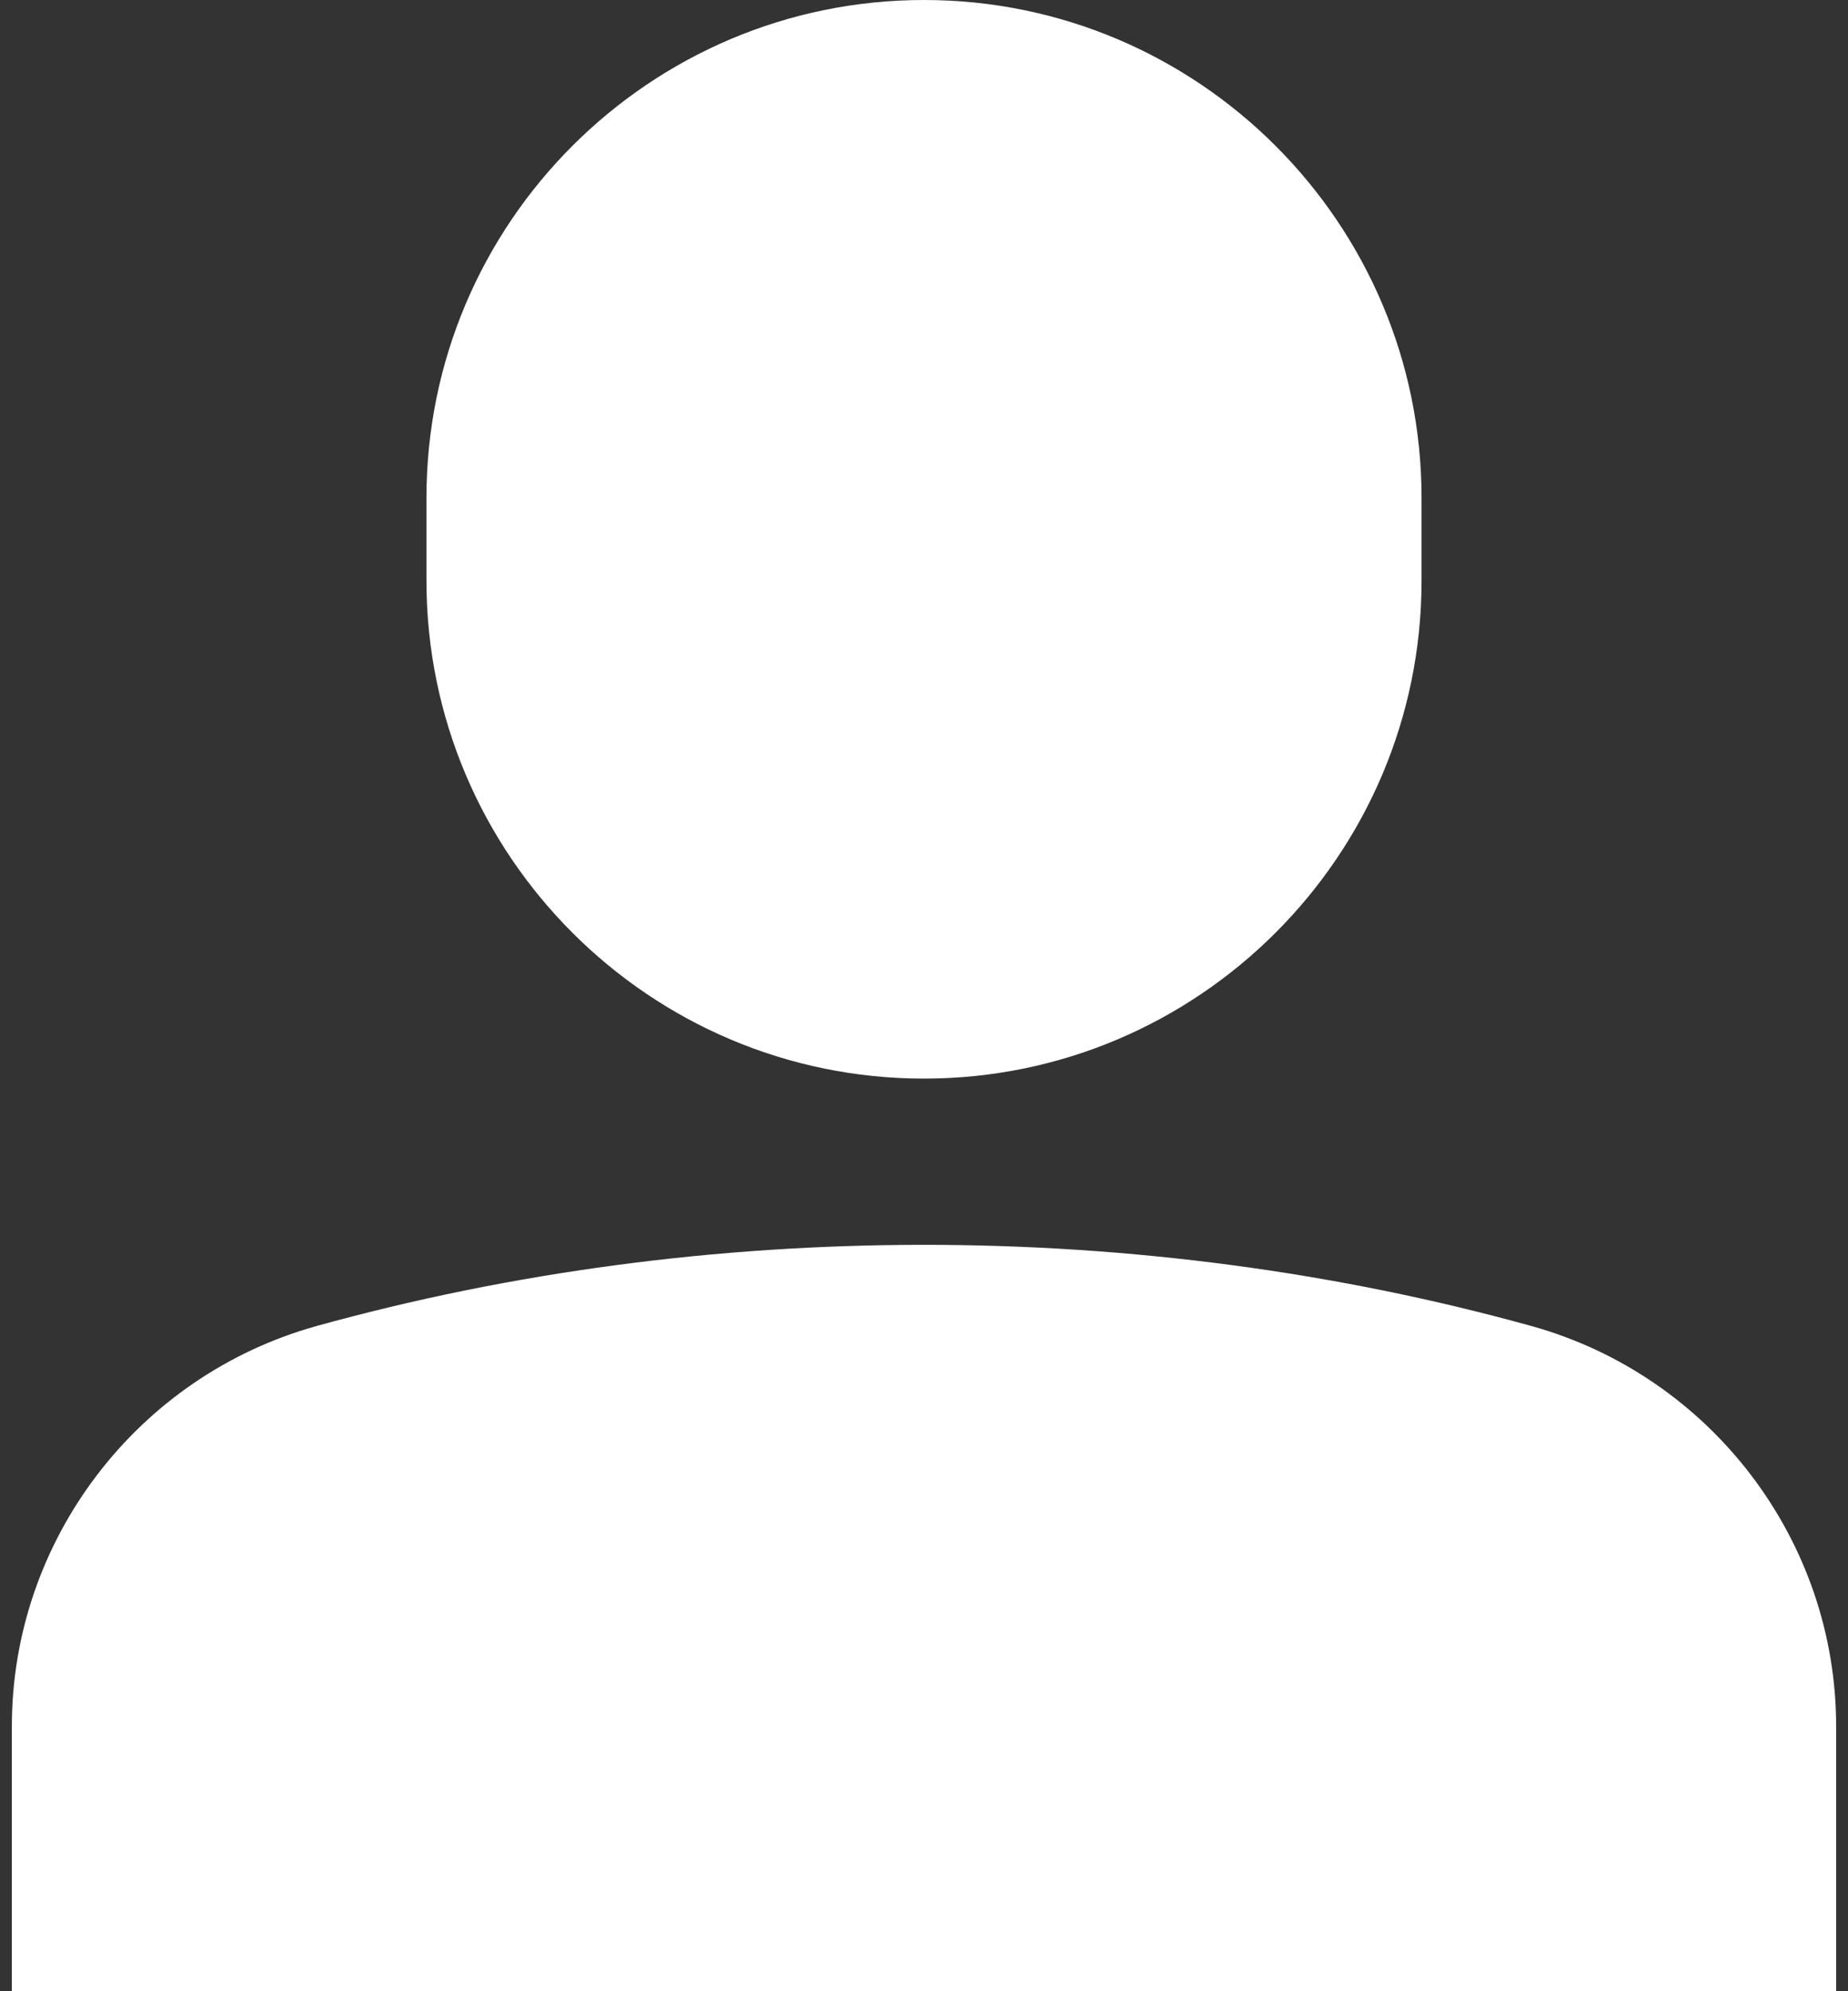 <svg width="26" height="28" viewBox="0 0 26 28" fill="none" xmlns="http://www.w3.org/2000/svg">
<rect x="0" y="0" width="26" height="28" fill="#333333" stroke="none"/>
<g id="Group">
<path id="Vector" d="M13 15.167C16.86 15.167 20 12.027 20 8.167V7C20 3.139 16.86 0 13 0C9.139 0 6 3.139 6 7V8.167C6 12.027 9.139 15.167 13 15.167Z" fill="white"/>
<path id="Vector_2" d="M21.542 18.645C16.054 17.124 9.947 17.124 4.458 18.645C1.932 19.345 0.167 21.658 0.167 24.273V28H25.833V24.273C25.833 21.658 24.068 19.345 21.542 18.645Z" fill="white"/>
</g>
</svg>
